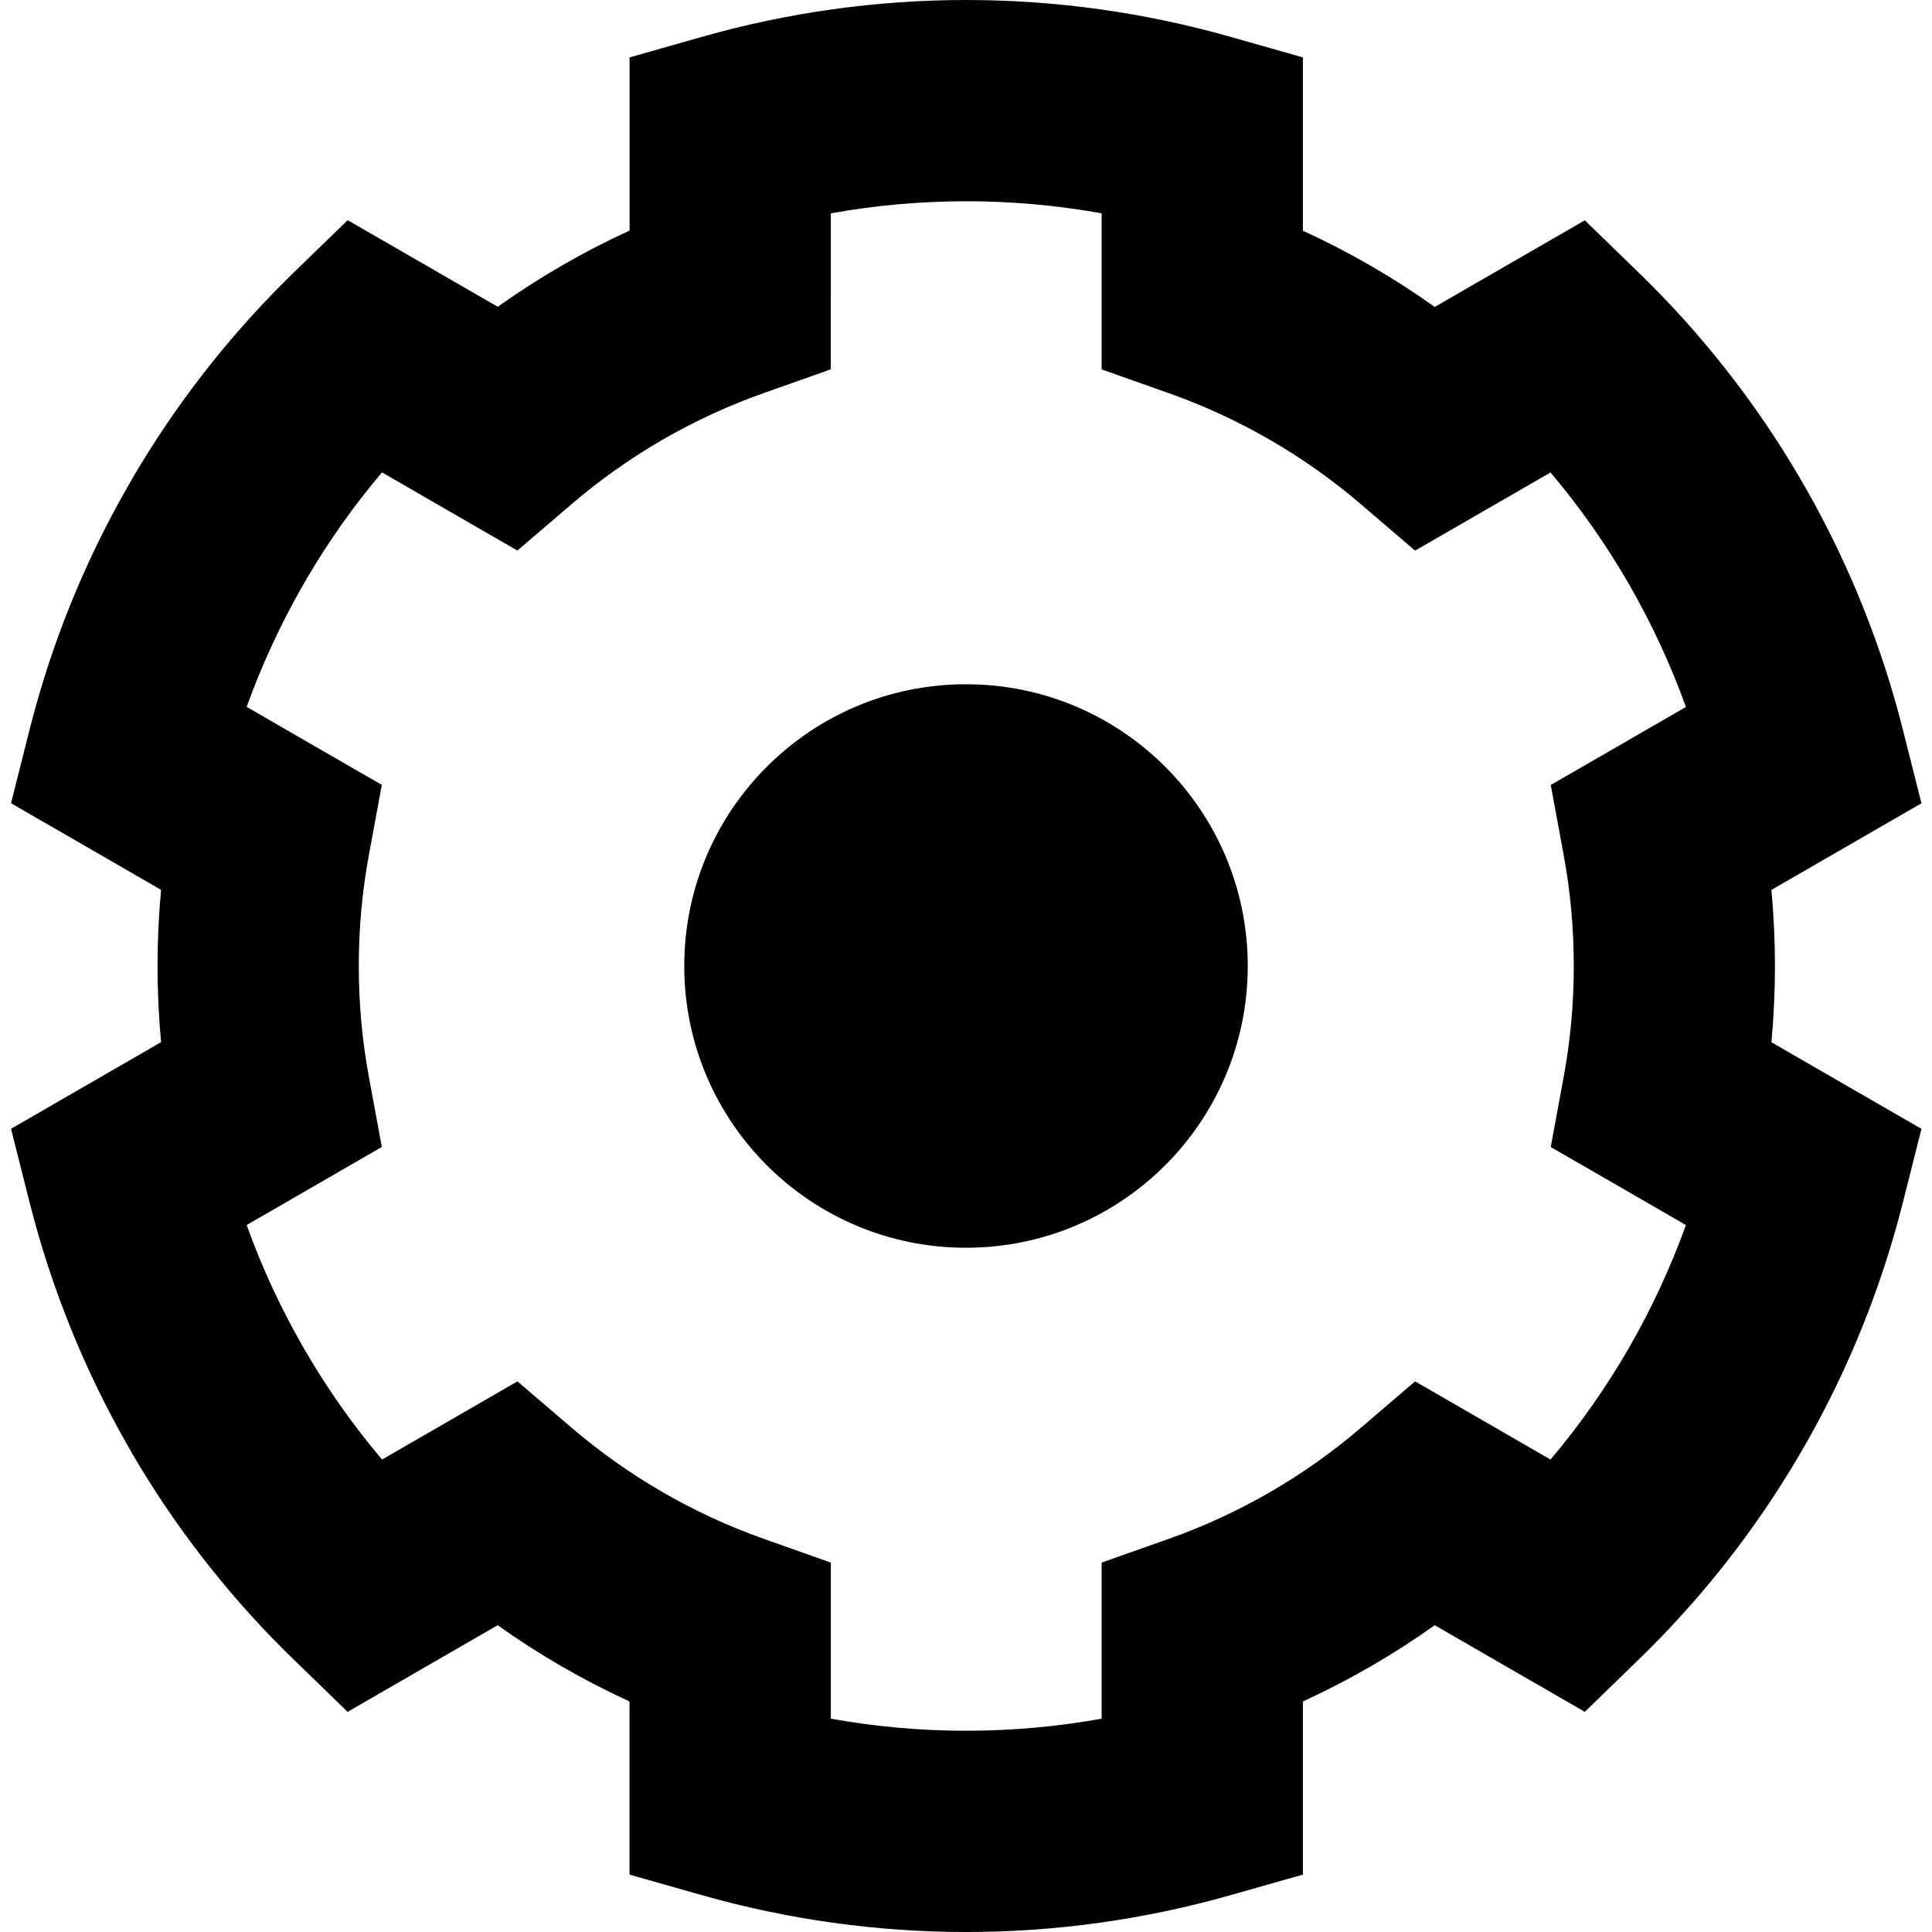 <svg xmlns="http://www.w3.org/2000/svg" fill="none" viewBox="0 0 24 24" id="Cog--Streamline-Sharp-Remix">
  <desc>
    Cog Streamline Icon: https://streamlinehq.com
  </desc>
  <g id="Remix/Interface Essential/cog--work-loading-cog-gear-settings-machine">
    <path id="Union" fill="#000000" fill-rule="evenodd" d="M12.003 0c-1.117 0 -2.217 0.156 -3.273 0.455l-0.909 0.258V2.864c-0.578 0.265 -1.126 0.583 -1.638 0.947l-1.046 -0.604 -0.818 -0.472 -0.678 0.658c-0.041 0.04 -0.083 0.081 -0.123 0.122 -0.732 0.732 -1.36 1.55 -1.874 2.429l-0 -0 -0.003 0.006 -0.058 0.1 -0 -0 -0.003 0.006C1.041 6.998 0.634 8.009 0.368 9.062l-0.231 0.916 0.818 0.472 1.046 0.604c-0.029 0.311 -0.044 0.627 -0.044 0.946s0.015 0.634 0.044 0.946l-1.046 0.604 -0.818 0.472 0.231 0.916c0.266 1.052 0.673 2.063 1.21 3.005l-0 0 0.003 0.006 0.059 0.103 -0 0 0.003 0.006c0.514 0.879 1.142 1.696 1.874 2.428 0.041 0.041 0.082 0.081 0.123 0.121l0.678 0.658 0.818 -0.472 1.046 -0.604c0.512 0.364 1.06 0.682 1.638 0.947v2.151l0.909 0.258C9.786 23.844 10.886 24 12.003 24c1.117 0 2.217 -0.156 3.273 -0.455l0.909 -0.258V21.136c0.578 -0.265 1.126 -0.583 1.638 -0.947l1.046 0.604 0.818 0.472 0.678 -0.658c0.041 -0.04 0.082 -0.081 0.123 -0.121 1.544 -1.544 2.624 -3.465 3.15 -5.547l0.231 -0.916 -0.818 -0.472 -1.046 -0.604c0.029 -0.311 0.044 -0.627 0.044 -0.946s-0.015 -0.634 -0.044 -0.946l1.046 -0.604 0.818 -0.472 -0.231 -0.916c-0.526 -2.082 -1.605 -4.003 -3.15 -5.547l0 -0c-0.041 -0.041 -0.082 -0.081 -0.123 -0.121l-0.678 -0.658 -0.818 0.472 -1.046 0.604c-0.512 -0.365 -1.06 -0.682 -1.638 -0.947V0.713l-0.909 -0.258C14.22 0.156 13.119 0 12.003 0Zm-1.682 3.705V2.65c0.551 -0.099 1.114 -0.15 1.682 -0.15 0.568 0 1.131 0.051 1.682 0.15v1.939l0.834 0.295c0.882 0.312 1.69 0.783 2.388 1.381l0.672 0.575 0.766 -0.442 0.916 -0.529c0.734 0.868 1.301 1.856 1.682 2.913l-0.914 0.528 -0.765 0.441 0.16 0.868c0.083 0.447 0.126 0.908 0.126 1.381s-0.043 0.934 -0.126 1.381l-0.16 0.868 0.765 0.441 0.914 0.528c-0.381 1.057 -0.948 2.045 -1.682 2.913l-0.916 -0.529 -0.766 -0.442 -0.672 0.575c-0.698 0.598 -1.506 1.069 -2.388 1.381l-0.834 0.295v1.939c-0.551 0.099 -1.114 0.15 -1.682 0.15 -0.568 0 -1.131 -0.051 -1.682 -0.15v-1.939l-0.833 -0.295c-0.882 -0.312 -1.689 -0.783 -2.388 -1.381l-0.672 -0.575 -0.766 0.442 -0.916 0.529c-0.354 -0.418 -0.669 -0.865 -0.943 -1.333l-0.056 -0.097c-0.27 -0.474 -0.499 -0.971 -0.683 -1.483l0.914 -0.528 0.765 -0.442 -0.16 -0.868c-0.083 -0.447 -0.126 -0.908 -0.126 -1.381s0.043 -0.934 0.126 -1.381l0.16 -0.868 -0.765 -0.441 -0.914 -0.528c0.185 -0.513 0.414 -1.01 0.684 -1.485l0.054 -0.094c0.274 -0.469 0.589 -0.915 0.943 -1.334l0.916 0.529 0.766 0.442 0.672 -0.575c0.698 -0.598 1.506 -1.069 2.388 -1.381l0.833 -0.295v-0.884ZM15.5 12c0 1.933 -1.567 3.5 -3.5 3.5S8.5 13.933 8.5 12s1.567 -3.5 3.5 -3.5c1.933 0 3.5 1.567 3.5 3.5Z" clip-rule="evenodd" stroke-width="1"></path>
  </g>
</svg>